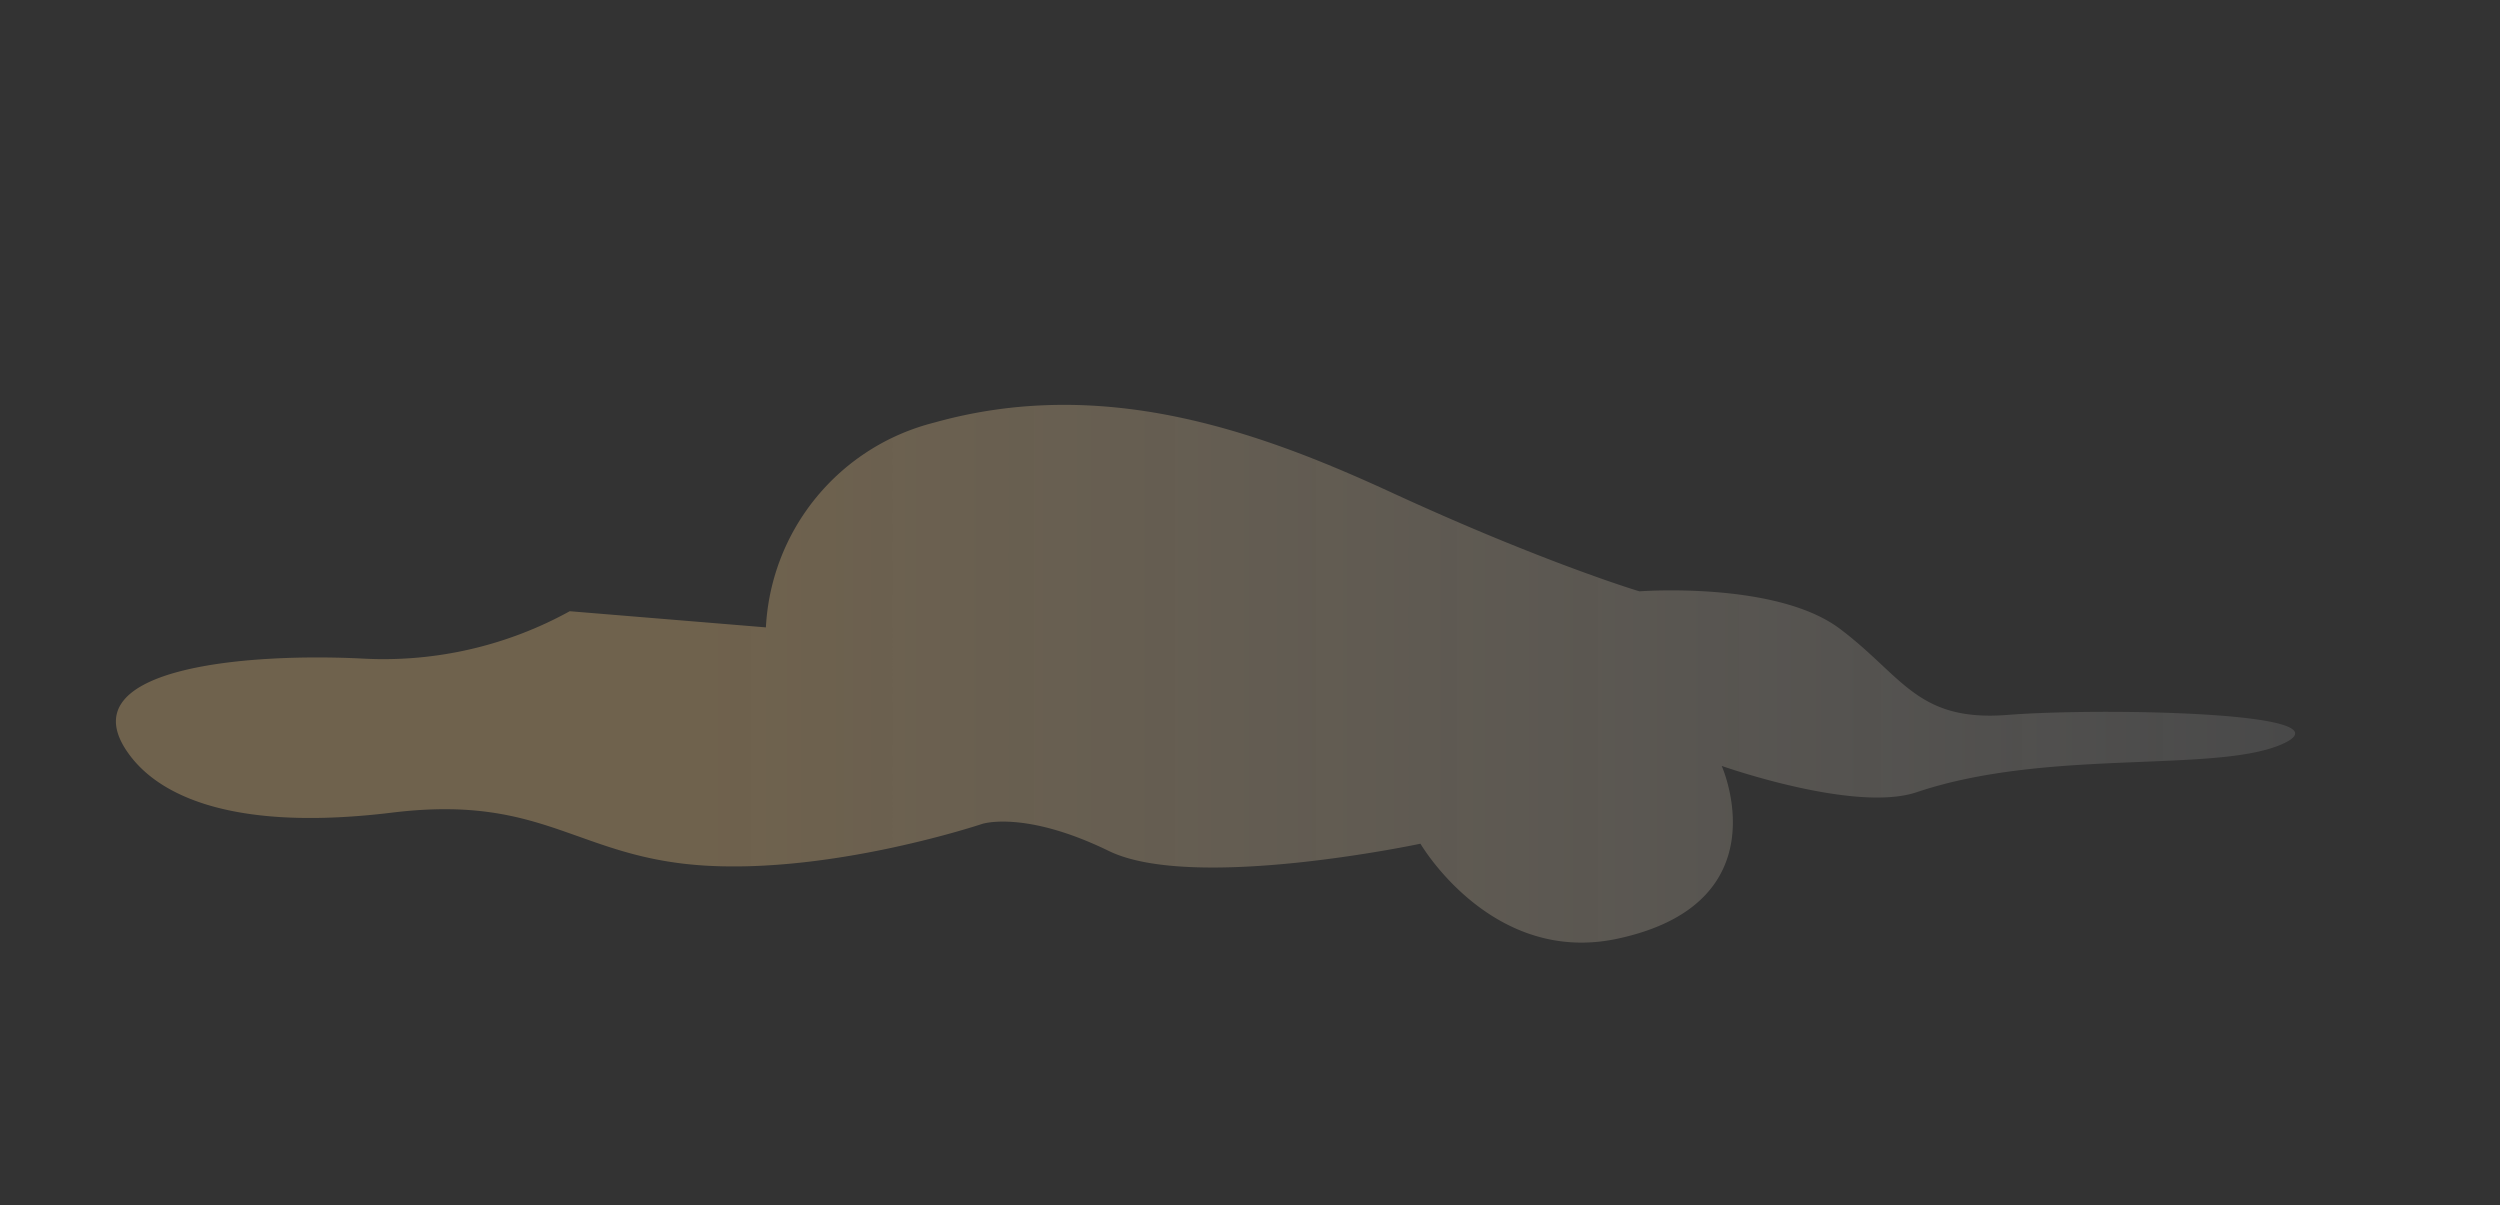 <svg id="图层_1" data-name="图层 1" xmlns="http://www.w3.org/2000/svg" xmlns:xlink="http://www.w3.org/1999/xlink" viewBox="0 0 267.66 129.03"><rect x="0" y="0" width="267.66" height="129.03" fill="#333333" stroke="none"/><defs><style>.cls-1{opacity:0.33;fill:url(#未命名的渐变_6);}</style><linearGradient id="未命名的渐变_6" x1="12.41" y1="72.12" x2="245.86" y2="72.12" gradientUnits="userSpaceOnUse"><stop offset="0.27" stop-color="#eac181"/><stop offset="1" stop-color="#fff" stop-opacity="0.33"/></linearGradient></defs><title>云1</title><path class="cls-1" d="M39,70.52a41.32,41.32,0,0,0,22-5.08l21,1.73a23.89,23.89,0,0,1,18-21.92c17.85-5,34.22.68,48.83,7.41,16.45,7.59,26.69,10.65,26.69,10.65s14.65-1.11,21.45,4,8.28,10,18,9.23,36.52-.34,29.64,3-25.12.49-39.35,5.26C198.66,87.08,184.33,82,184.33,82s6.58,14.66-11.1,18.49c-13.52,2.94-21.15-10.16-21.15-10.16s-24.32,5.18-33.36.78-13.56-2.9-13.56-2.9-15.74,5.28-29.58,4.47S58.39,85,42,87,17.47,85.5,14,81C6.7,71.53,26.2,69.85,39,70.52Z"/></svg>
